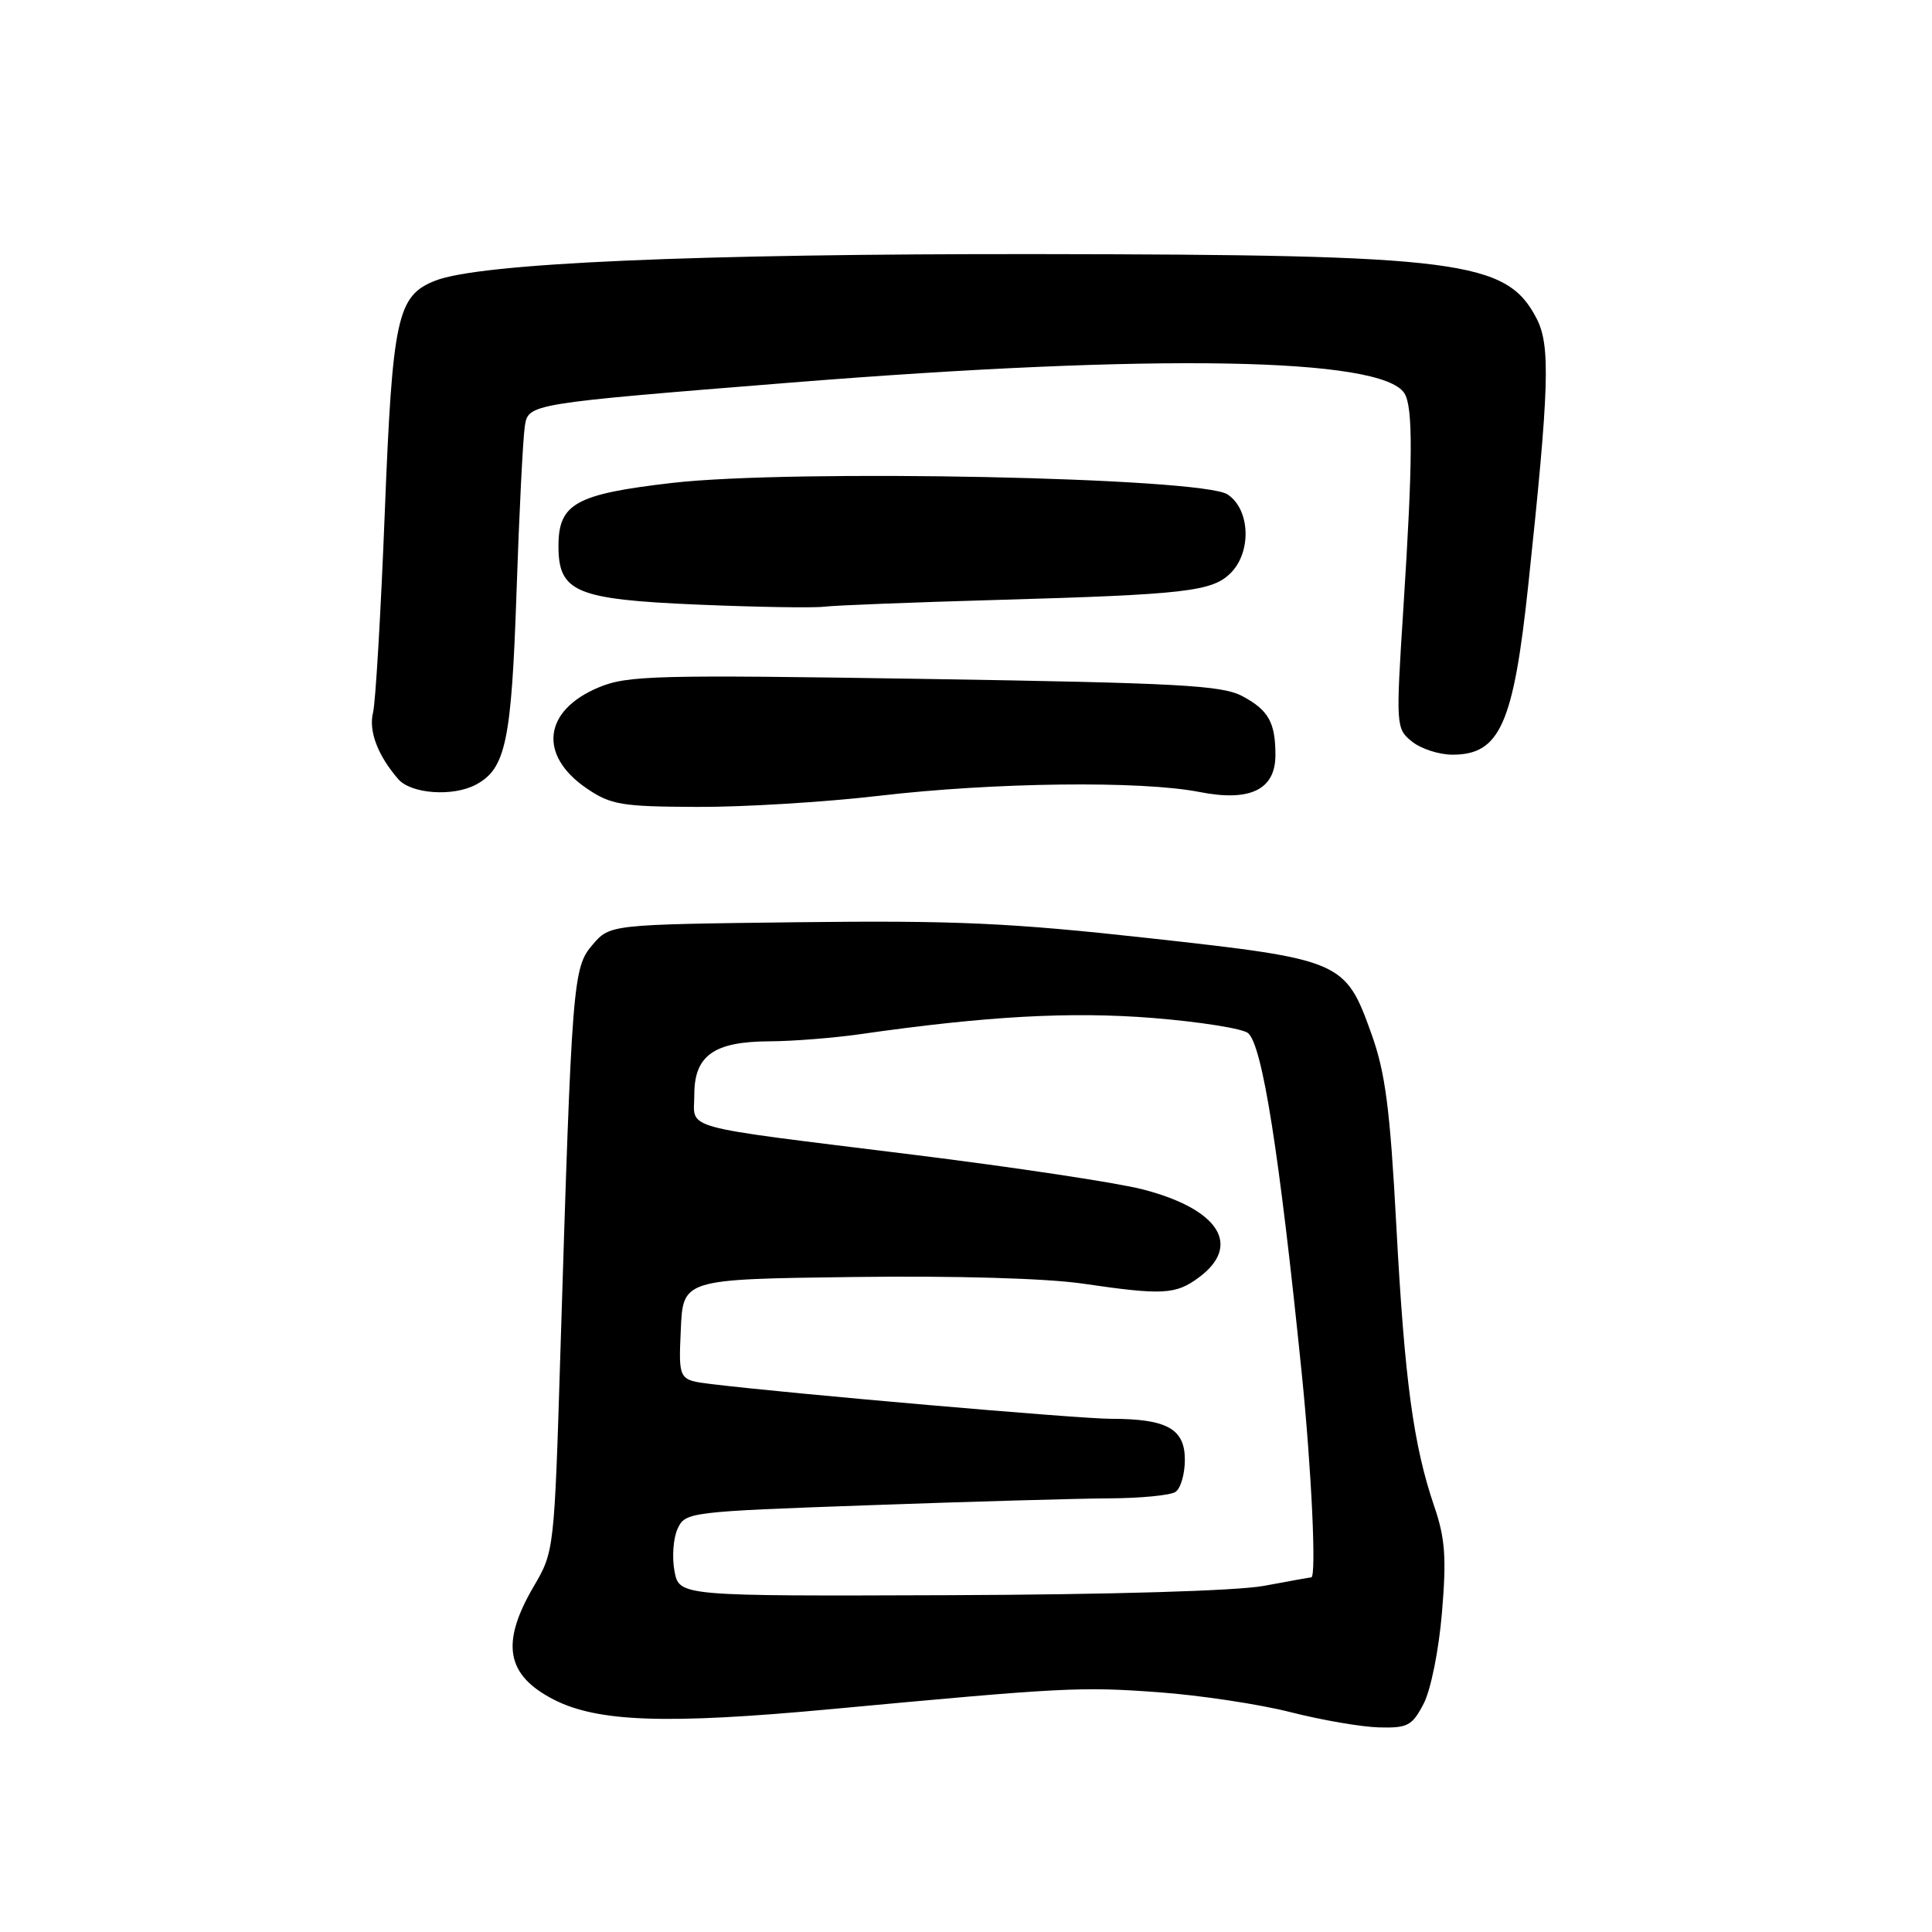 <?xml version="1.0" encoding="UTF-8" standalone="no"?>
<!DOCTYPE svg PUBLIC "-//W3C//DTD SVG 1.1//EN" "http://www.w3.org/Graphics/SVG/1.1/DTD/svg11.dtd" >
<svg xmlns="http://www.w3.org/2000/svg" xmlns:xlink="http://www.w3.org/1999/xlink" version="1.1" viewBox="0 0 256 256">
 <g >
 <path fill="currentColor"
d=" M 188.64 225.75 C 189.59 223.92 190.66 218.62 191.07 213.64 C 191.68 206.40 191.49 203.84 190.06 199.64 C 187.28 191.52 186.12 182.91 185.02 162.42 C 184.19 146.92 183.57 142.15 181.73 137.01 C 178.26 127.32 177.85 127.14 152.34 124.32 C 133.89 122.28 126.64 121.95 105.66 122.20 C 80.82 122.50 80.82 122.50 78.52 125.18 C 75.91 128.22 75.78 129.87 74.26 179.04 C 73.45 205.44 73.43 205.59 70.72 210.21 C 66.31 217.74 67.06 221.96 73.37 225.20 C 79.19 228.18 88.26 228.50 110.00 226.48 C 141.09 223.58 143.17 223.48 153.50 224.23 C 159.00 224.63 166.88 225.82 171.00 226.87 C 175.12 227.92 180.40 228.83 182.72 228.89 C 186.52 228.99 187.12 228.67 188.64 225.75 Z  M 116.45 105.45 C 131.73 103.66 151.23 103.43 158.92 104.94 C 165.64 106.27 169.00 104.64 169.00 100.06 C 169.00 95.73 168.09 94.10 164.63 92.25 C 161.92 90.80 156.27 90.50 122.50 89.96 C 86.89 89.40 83.14 89.49 79.34 91.08 C 71.99 94.14 71.29 100.08 77.76 104.48 C 80.93 106.64 82.37 106.88 92.34 106.92 C 98.42 106.95 109.27 106.29 116.45 105.45 Z  M 63.06 103.97 C 67.01 101.86 67.77 98.25 68.44 78.50 C 68.79 68.05 69.29 58.15 69.54 56.49 C 70.00 53.49 70.00 53.49 104.75 50.70 C 153.13 46.83 183.07 47.35 186.09 52.11 C 187.25 53.94 187.21 61.05 185.96 80.50 C 184.95 96.26 184.97 96.53 187.08 98.25 C 188.26 99.21 190.68 100.00 192.46 100.00 C 198.75 100.00 200.55 95.96 202.52 77.37 C 205.29 51.30 205.46 45.79 203.61 42.21 C 199.63 34.52 193.54 33.74 137.50 33.67 C 92.00 33.62 63.60 34.87 57.70 37.18 C 52.62 39.18 52.01 41.96 50.98 68.04 C 50.46 81.24 49.76 93.11 49.43 94.42 C 48.82 96.86 50.06 100.12 52.78 103.25 C 54.49 105.20 60.03 105.59 63.06 103.97 Z  M 132.21 79.49 C 157.11 78.78 160.63 78.37 163.07 75.93 C 165.88 73.12 165.65 67.47 162.65 65.51 C 159.22 63.26 105.11 62.14 89.05 63.99 C 76.28 65.47 74.00 66.73 74.00 72.35 C 74.00 78.45 76.28 79.42 92.35 80.11 C 100.13 80.44 107.72 80.57 109.21 80.39 C 110.69 80.21 121.04 79.81 132.21 79.49 Z  M 89.37 208.17 C 89.03 206.34 89.21 203.83 89.78 202.58 C 90.79 200.36 91.23 200.30 115.16 199.45 C 128.55 198.97 142.88 198.56 147.00 198.54 C 151.12 198.52 155.06 198.14 155.75 197.69 C 156.44 197.25 157.00 195.32 157.00 193.42 C 157.00 189.32 154.62 188.00 147.22 188.00 C 142.99 188.00 104.54 184.66 94.21 183.39 C 89.91 182.86 89.91 182.86 90.21 176.18 C 90.50 169.50 90.50 169.50 113.00 169.21 C 126.60 169.03 138.66 169.38 143.50 170.09 C 154.09 171.64 155.79 171.55 158.88 169.25 C 164.59 165.00 161.49 160.19 151.38 157.59 C 148.01 156.72 134.29 154.65 120.88 152.99 C 89.42 149.08 92.00 149.79 92.00 145.04 C 92.00 139.85 94.61 138.01 101.97 137.98 C 105.01 137.97 110.42 137.54 114.00 137.03 C 130.76 134.63 141.89 134.02 152.78 134.89 C 158.98 135.39 164.65 136.29 165.37 136.89 C 167.27 138.47 169.52 152.77 172.49 182.00 C 173.79 194.83 174.45 208.99 173.75 209.01 C 173.61 209.01 170.80 209.51 167.50 210.13 C 163.90 210.80 147.22 211.29 125.75 211.37 C 90.00 211.50 90.00 211.50 89.37 208.17 Z "/>
</g>
</svg>